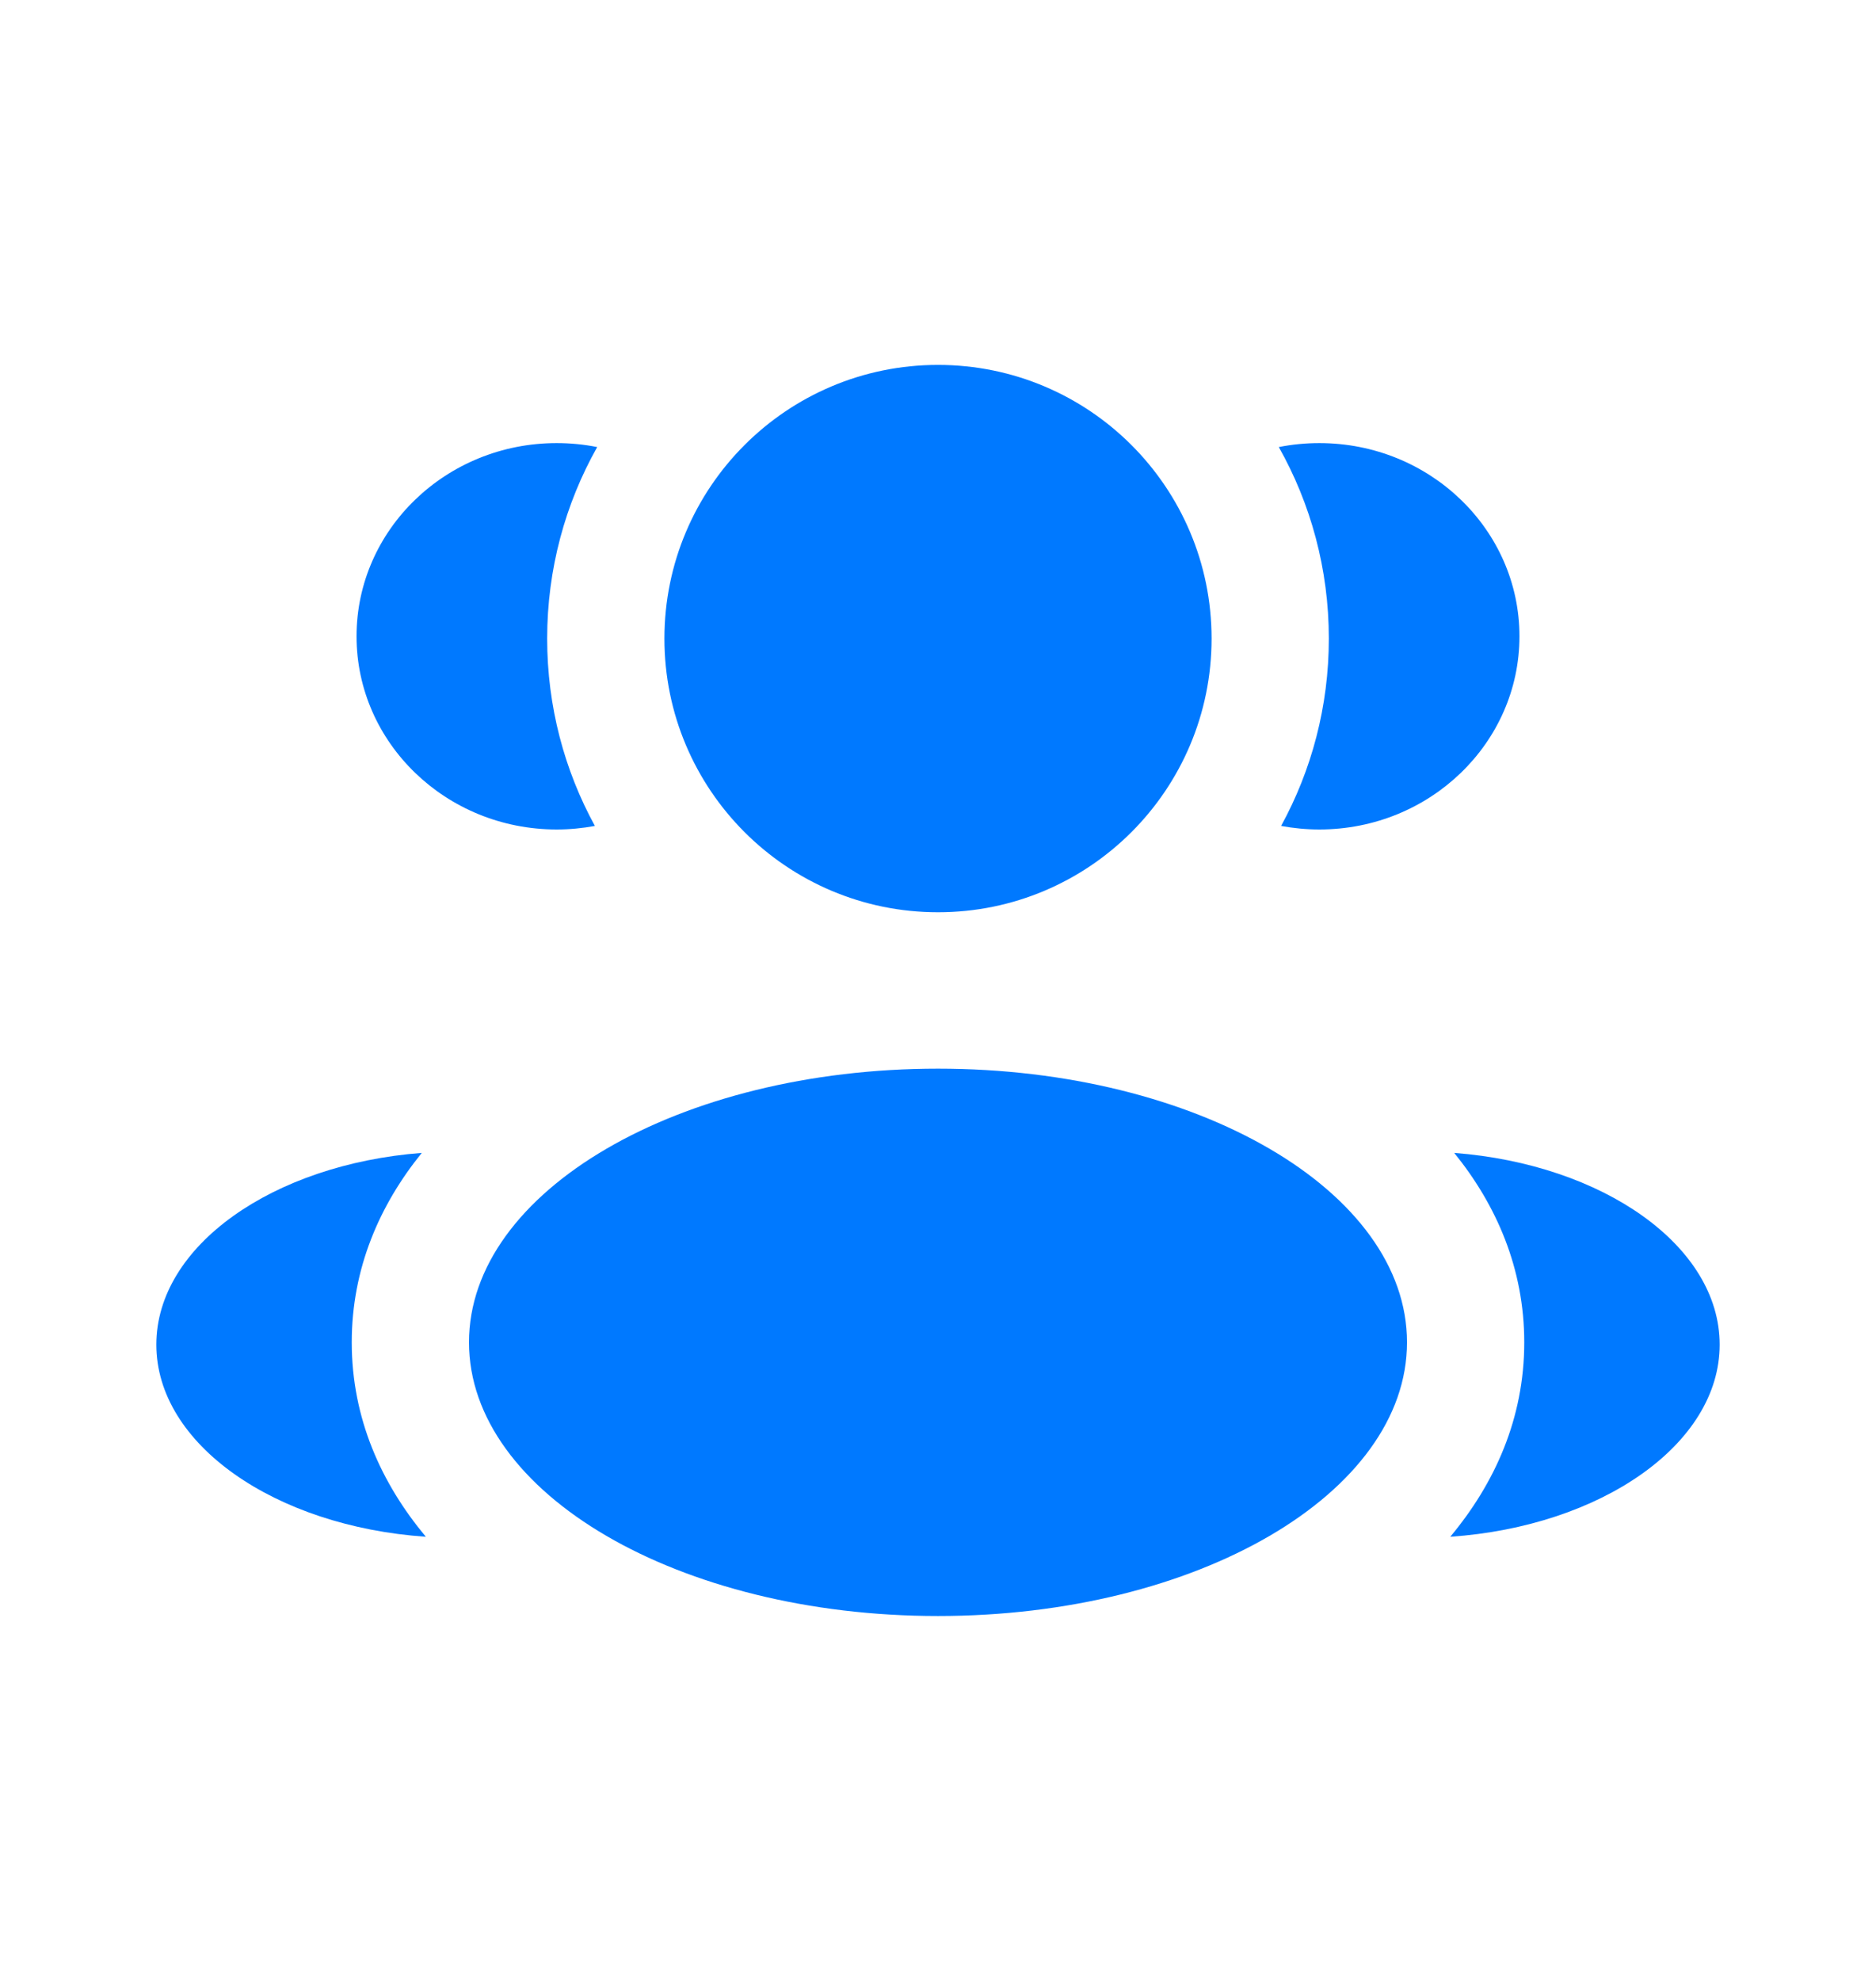 <svg width="18" height="19" viewBox="0 0 18 19" fill="none" xmlns="http://www.w3.org/2000/svg">
<g id="users-group-two-rounded-svgrepo-com(1) 1">
<path id="Vector" d="M11.625 6.125C11.625 7.575 10.45 8.75 9 8.75C7.55 8.75 6.375 7.575 6.375 6.125C6.375 4.675 7.55 3.5 9 3.5C10.45 3.5 11.625 4.675 11.625 6.125Z" fill="#0079FF"/>
<path id="Vector_2" d="M13.5 12.875C13.5 14.325 11.485 15.5 9 15.5C6.515 15.5 4.5 14.325 4.5 12.875C4.5 11.425 6.515 10.25 9 10.25C11.485 10.25 13.5 11.425 13.5 12.875Z" fill="#0079FF"/>
<path id="Vector_3" d="M5.341 4.25C5.475 4.25 5.604 4.263 5.73 4.288C5.424 4.831 5.25 5.458 5.25 6.125C5.25 6.776 5.416 7.389 5.708 7.922C5.589 7.944 5.467 7.956 5.341 7.956C4.281 7.956 3.421 7.126 3.421 6.103C3.421 5.08 4.281 4.25 5.341 4.25Z" fill="#0079FF"/>
<path id="Vector_4" d="M4.086 14.74C3.66 14.23 3.375 13.606 3.375 12.875C3.375 12.167 3.642 11.558 4.047 11.058C2.618 11.168 1.5 11.95 1.5 12.897C1.5 13.853 2.638 14.64 4.086 14.74Z" fill="#0079FF"/>
<path id="Vector_5" d="M12.75 6.125C12.75 6.776 12.584 7.389 12.292 7.922C12.411 7.944 12.533 7.956 12.659 7.956C13.719 7.956 14.579 7.126 14.579 6.103C14.579 5.08 13.719 4.25 12.659 4.25C12.525 4.25 12.396 4.263 12.27 4.288C12.576 4.831 12.75 5.458 12.75 6.125Z" fill="#0079FF"/>
<path id="Vector_6" d="M13.915 14.74C15.362 14.64 16.5 13.853 16.5 12.897C16.5 11.95 15.382 11.168 13.953 11.058C14.358 11.558 14.625 12.167 14.625 12.875C14.625 13.606 14.341 14.23 13.915 14.74Z" fill="#0079FF"/>
</g>
</svg>

